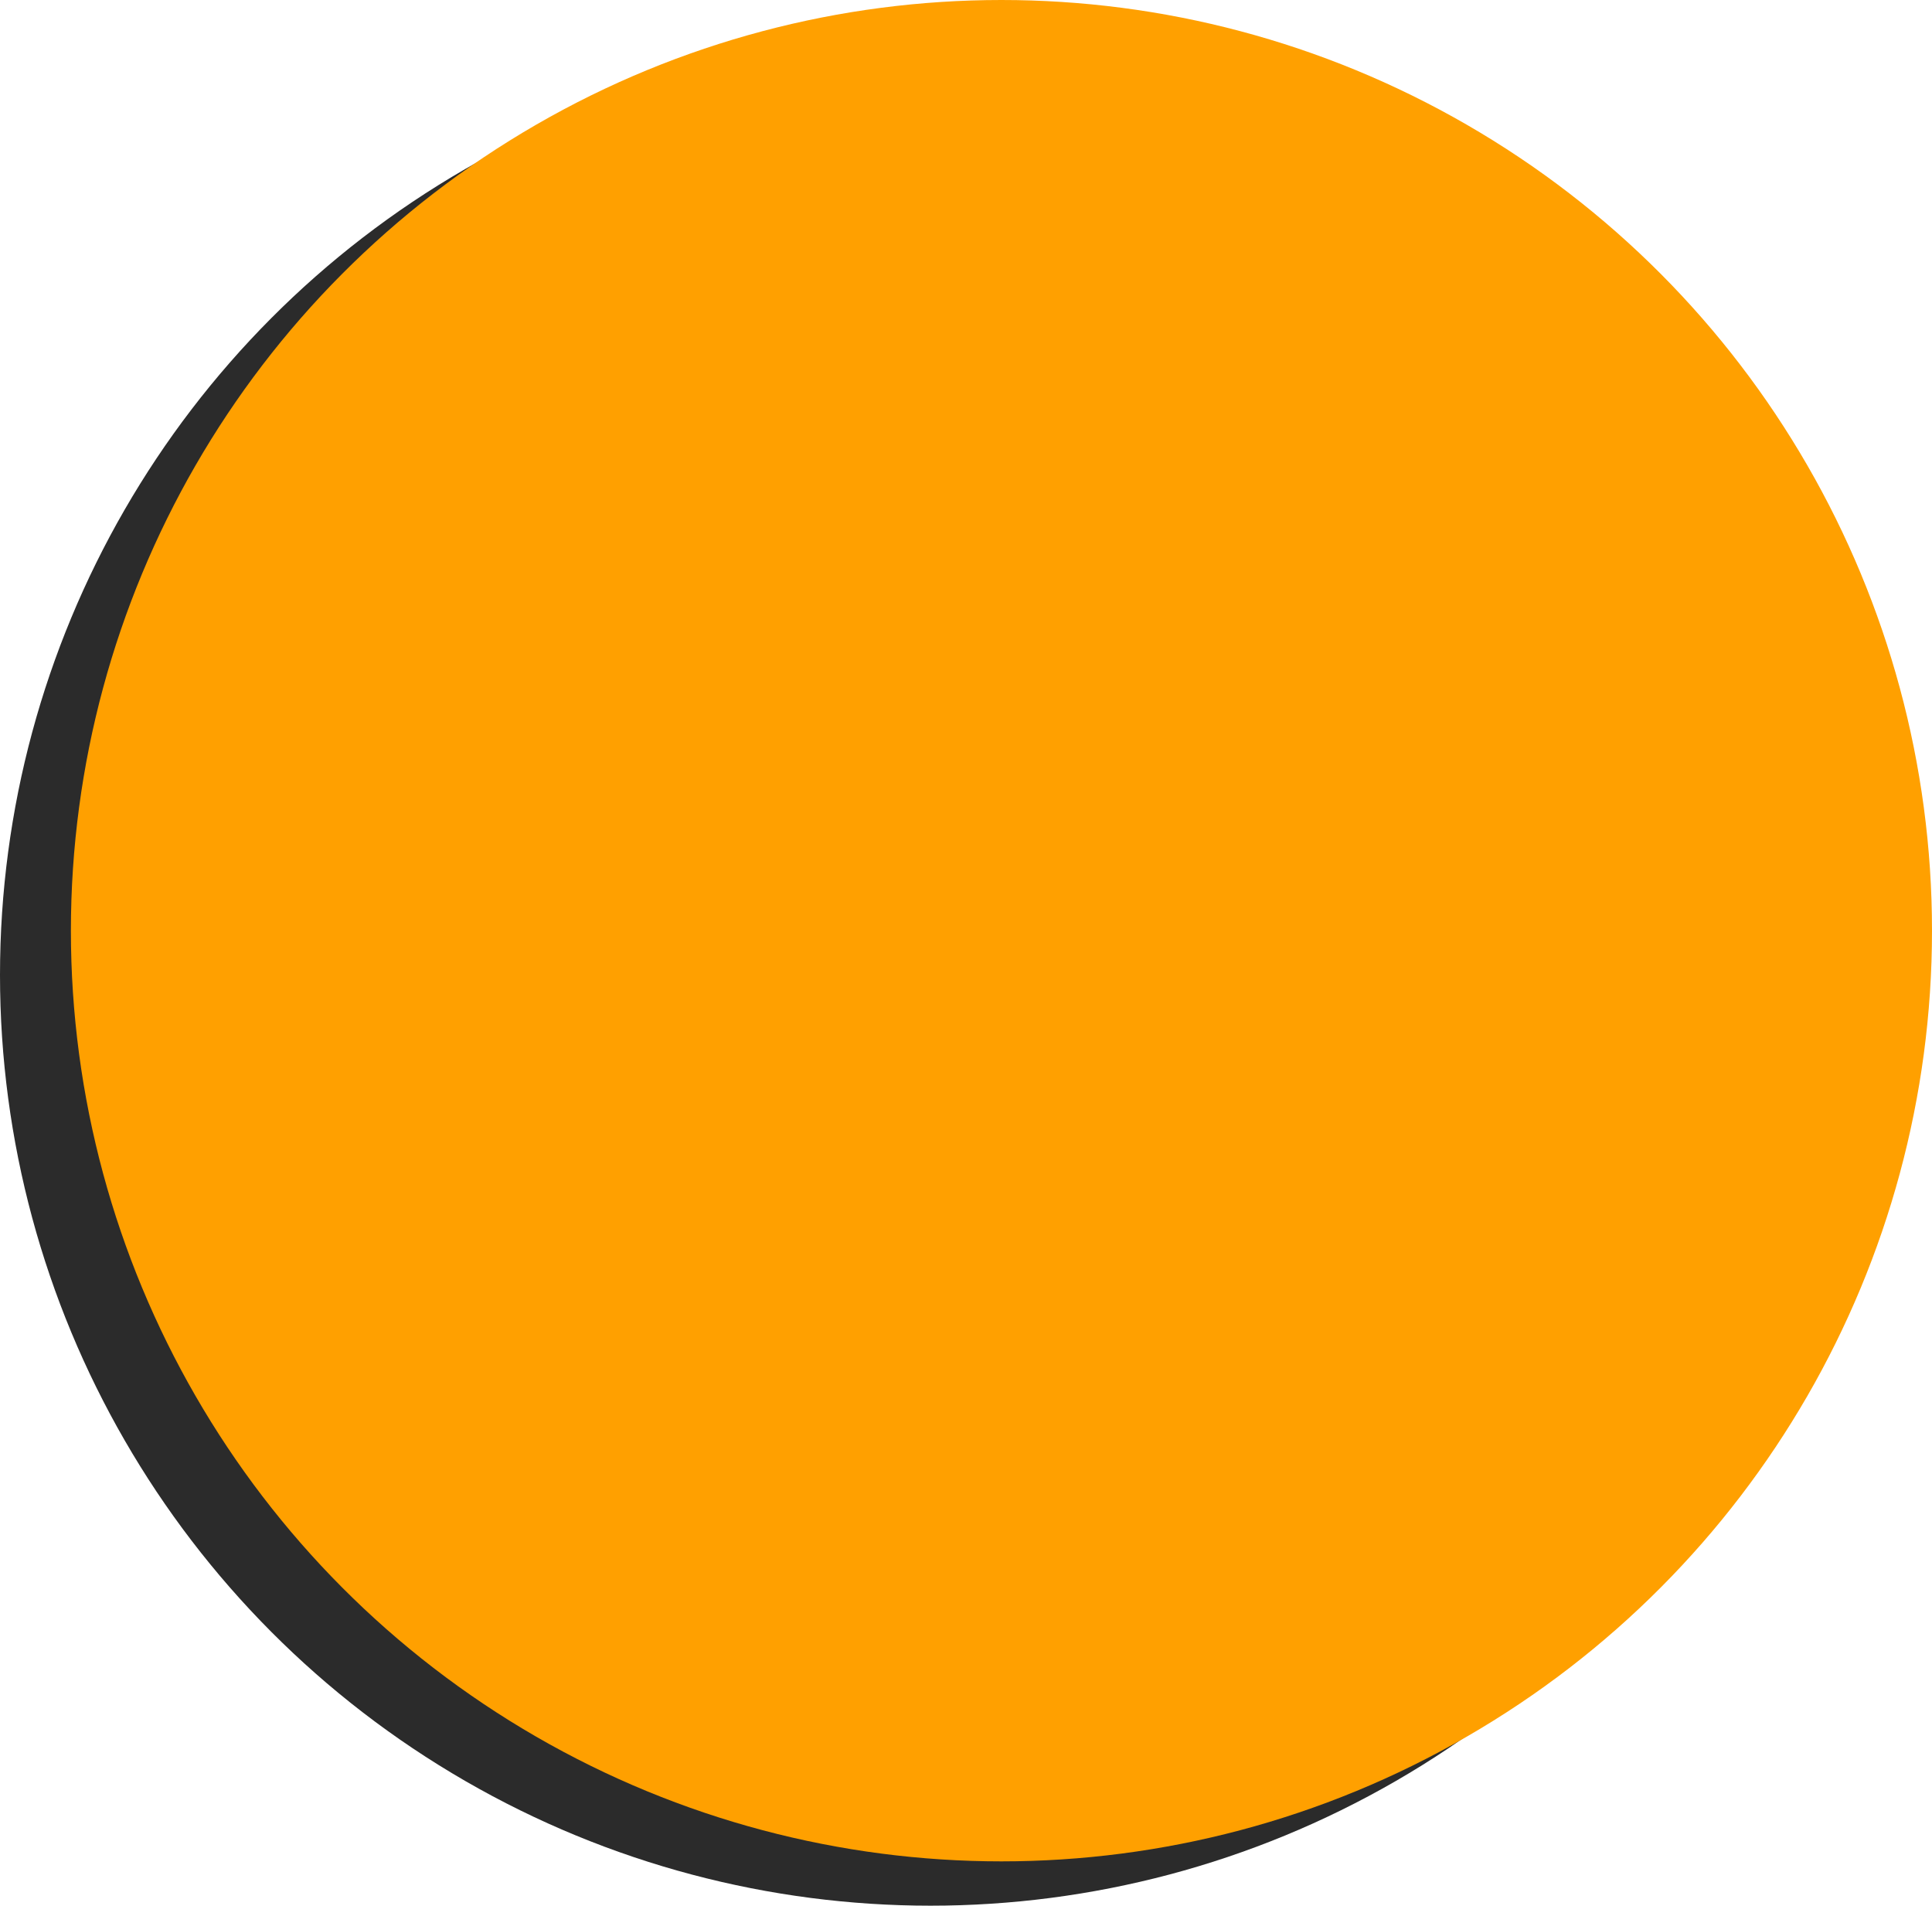 <?xml version="1.0" encoding="utf-8"?>
<!-- Generator: Adobe Illustrator 23.0.1, SVG Export Plug-In . SVG Version: 6.00 Build 0)  -->
<svg version="1.1" id="Слой_1" xmlns="http://www.w3.org/2000/svg" xmlns:xlink="http://www.w3.org/1999/xlink" x="0px" y="0px"
	 viewBox="0 0 218 215" style="enable-background:new 0 0 218 215;" xml:space="preserve">
<style type="text/css">
	.st0{fill:#2B2B2B;}
	.st1{fill:#FFA000;}
</style>
<g>
	<circle class="st0" cx="105" cy="110" r="105"/>
	<circle class="st1" cx="113" cy="105" r="105"/>
</g>
</svg>
